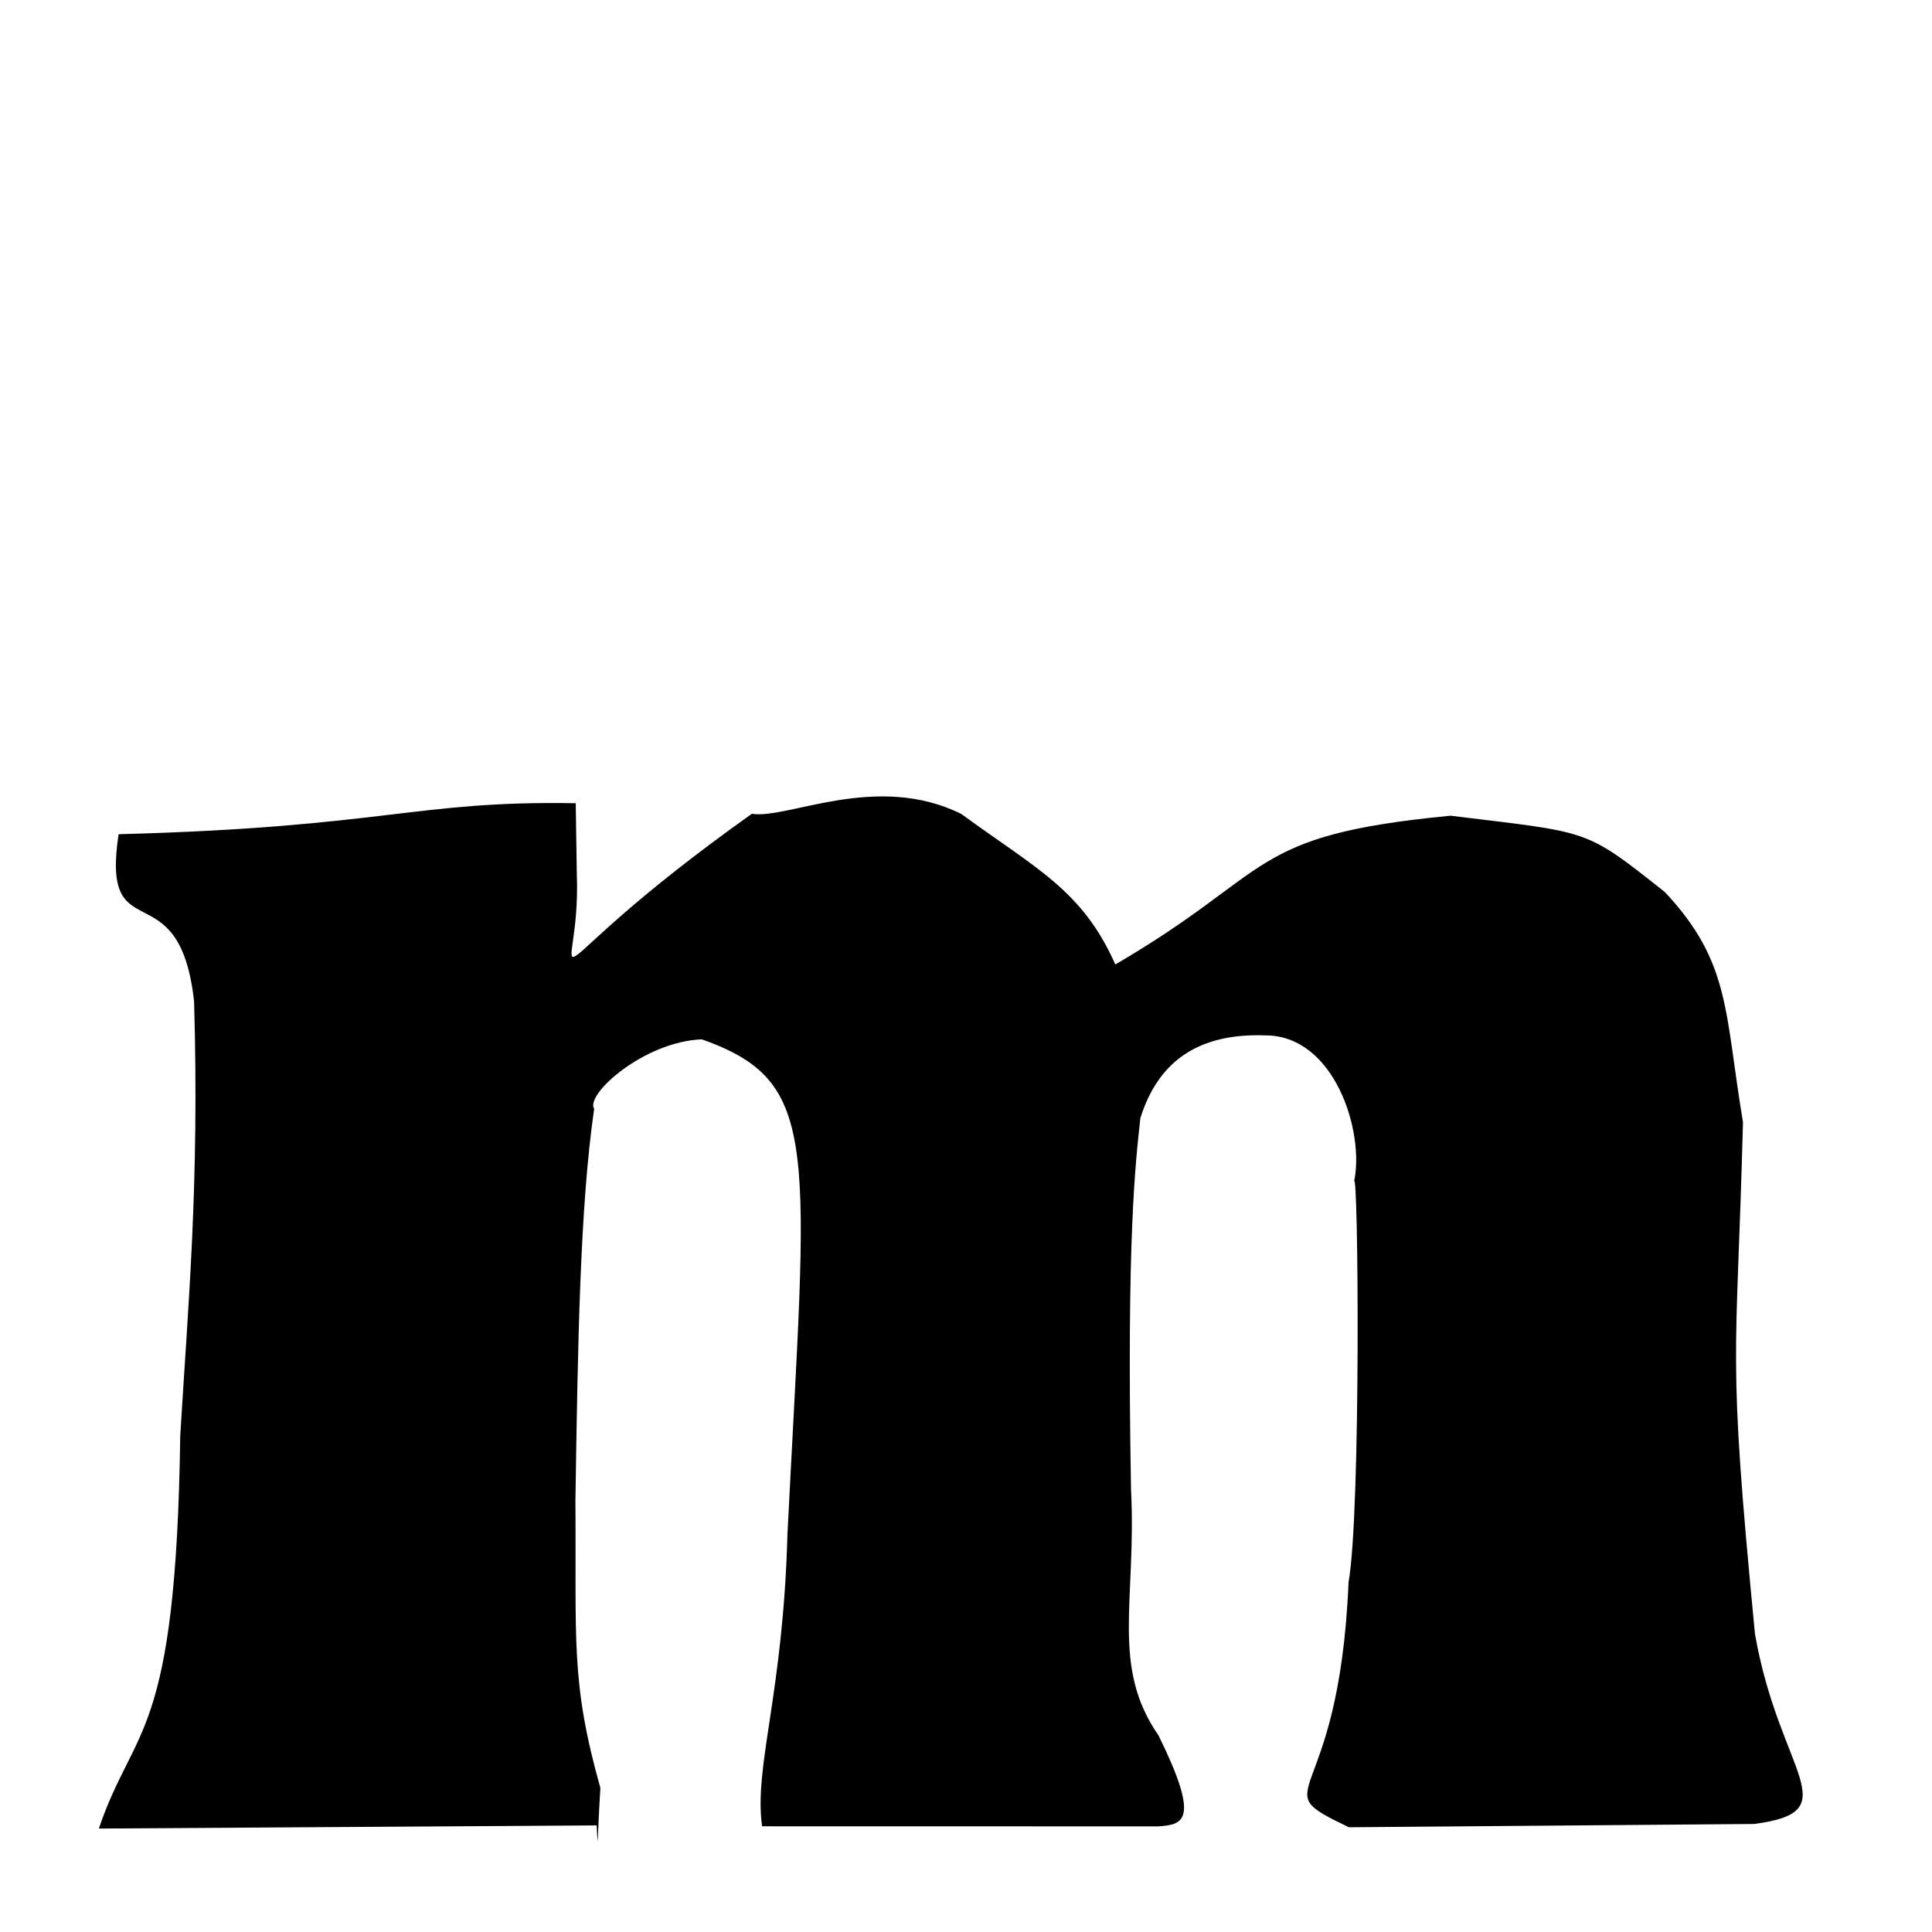 
<svg xmlns="http://www.w3.org/2000/svg" xmlns:xlink="http://www.w3.org/1999/xlink" width="50px" height="50px" style="-ms-transform: rotate(360deg); -webkit-transform: rotate(360deg); transform: rotate(360deg);" preserveAspectRatio="xMidYMid meet" viewBox="0 0 24 24"><path d="M 7.152 9.978 L 7.165 10.838 C 7.229 12.441 6.383 12.213 9.34 10.109 C 9.779 10.182 10.887 9.587 11.943 10.112 C 12.878 10.796 13.445 11.057 13.855 11.981 C 15.856 10.814 15.474 10.378 18.019 10.133 C 19.765 10.348 19.674 10.283 20.682 11.082 C 21.501 11.955 21.422 12.572 21.652 13.94 C 21.572 17.015 21.453 16.697 21.801 20.299 C 22.106 22.037 22.971 22.501 21.792 22.658 L 16.757 22.699 C 15.658 22.172 16.632 22.523 16.752 19.658 C 16.909 18.769 16.873 14.452 16.82 14.68 C 16.955 14.073 16.585 12.867 15.725 12.862 C 14.85 12.829 14.377 13.217 14.166 13.89 C 14.108 14.43 13.993 15.343 14.05 18.5 C 14.12 19.884 13.794 20.697 14.392 21.559 C 14.918 22.628 14.698 22.667 14.384 22.688 L 9.467 22.687 C 9.363 21.944 9.728 21.058 9.782 19.059 C 10.024 14.235 10.217 13.441 8.718 12.911 C 7.997 12.94 7.265 13.598 7.381 13.775 C 7.204 14.986 7.178 16.705 7.148 18.645 C 7.161 20.378 7.085 20.885 7.458 22.21 C 7.418 22.859 7.432 23.05 7.412 22.676 L 1.228 22.715 C 1.665 21.421 2.187 21.63 2.239 17.836 C 2.336 16.213 2.478 14.719 2.411 12.439 C 2.226 10.772 1.248 11.854 1.473 10.363 C 4.8 10.275 5.152 9.943 7.152 9.978 " stroke-width="1.0" fill="rgb(0, 0, 0)" opacity="1.0"></path></svg>